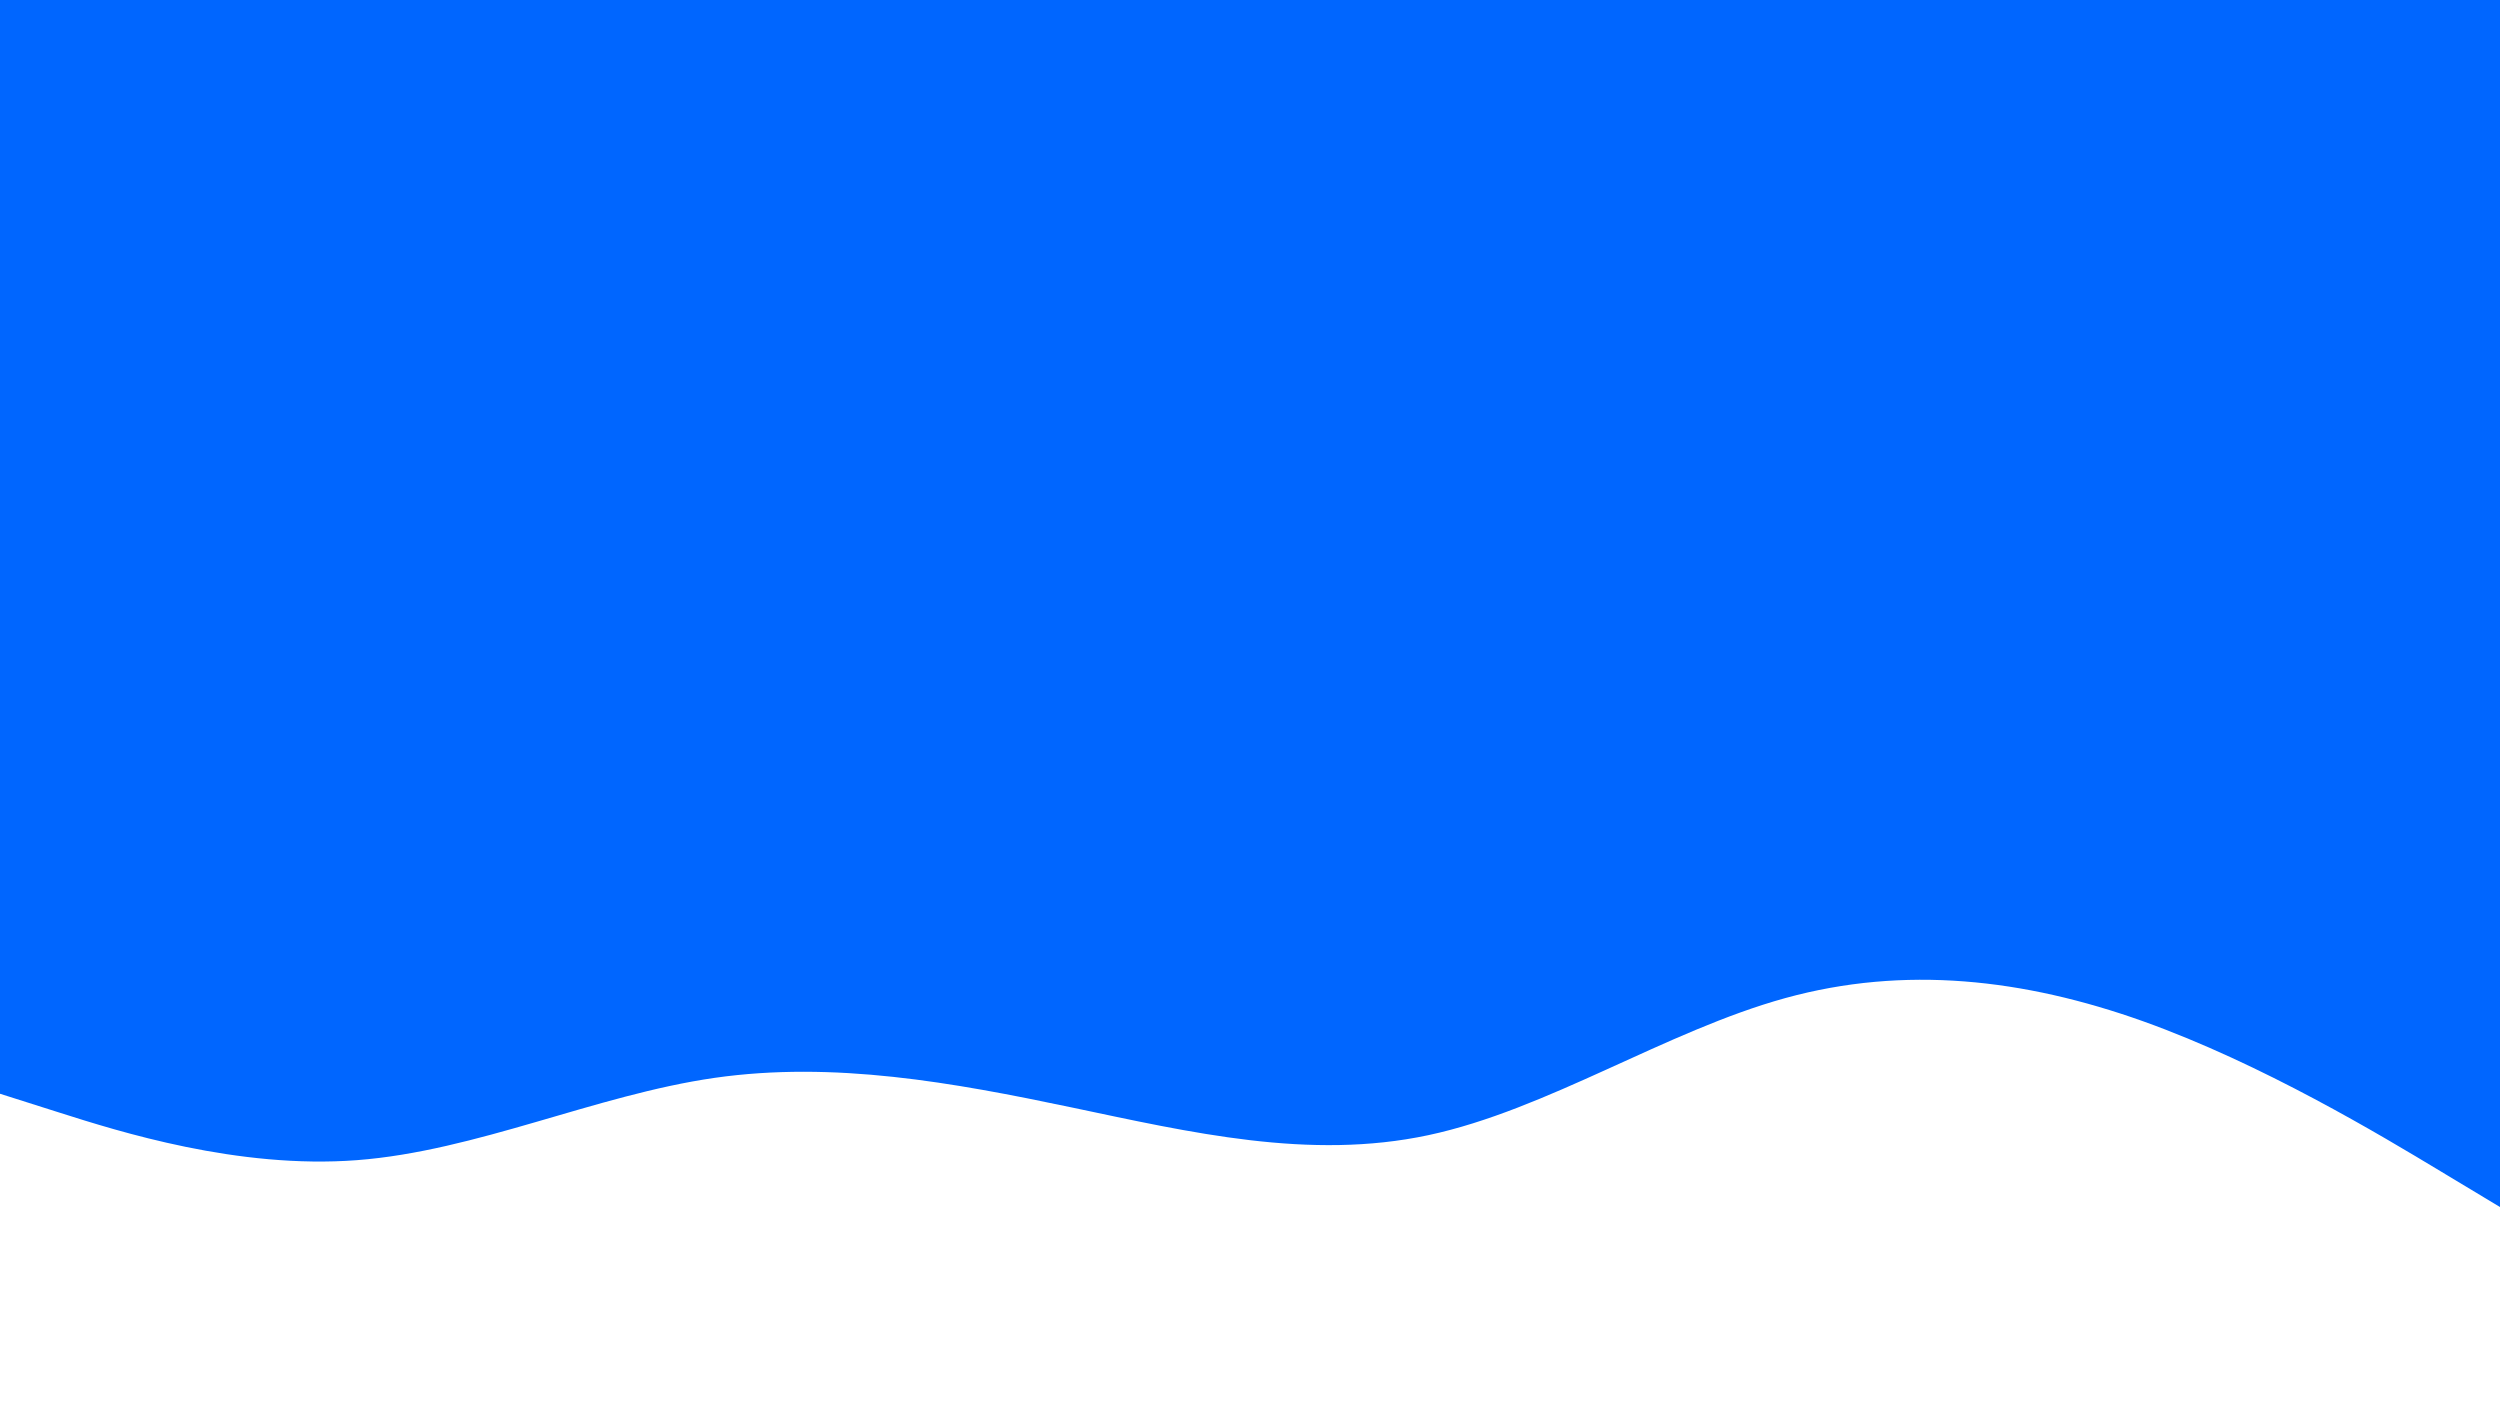 <svg id="visual" viewBox="0 0 1920 1080" width="1920" height="1080" xmlns="http://www.w3.org/2000/svg" xmlns:xlink="http://www.w3.org/1999/xlink" version="1.1"><rect x="0" y="0" width="1920" height="1080" fill="#0066FF"></rect><path d="M0 840L45.7 854.5C91.3 869 182.7 898 274.2 891C365.7 884 457.3 841 548.8 827.8C640.3 814.7 731.7 831.3 823 850.5C914.3 869.7 1005.7 891.3 1097 871.8C1188.3 852.3 1279.7 791.7 1371.2 766.5C1462.7 741.3 1554.3 751.7 1645.8 784.3C1737.3 817 1828.7 872 1874.3 899.5L1920 927L1920 1081L1874.3 1081C1828.7 1081 1737.3 1081 1645.8 1081C1554.3 1081 1462.7 1081 1371.2 1081C1279.7 1081 1188.3 1081 1097 1081C1005.7 1081 914.3 1081 823 1081C731.7 1081 640.3 1081 548.8 1081C457.3 1081 365.7 1081 274.2 1081C182.7 1081 91.3 1081 45.7 1081L0 1081Z" fill="#FFF" stroke-linecap="round" stroke-linejoin="miter"></path></svg>